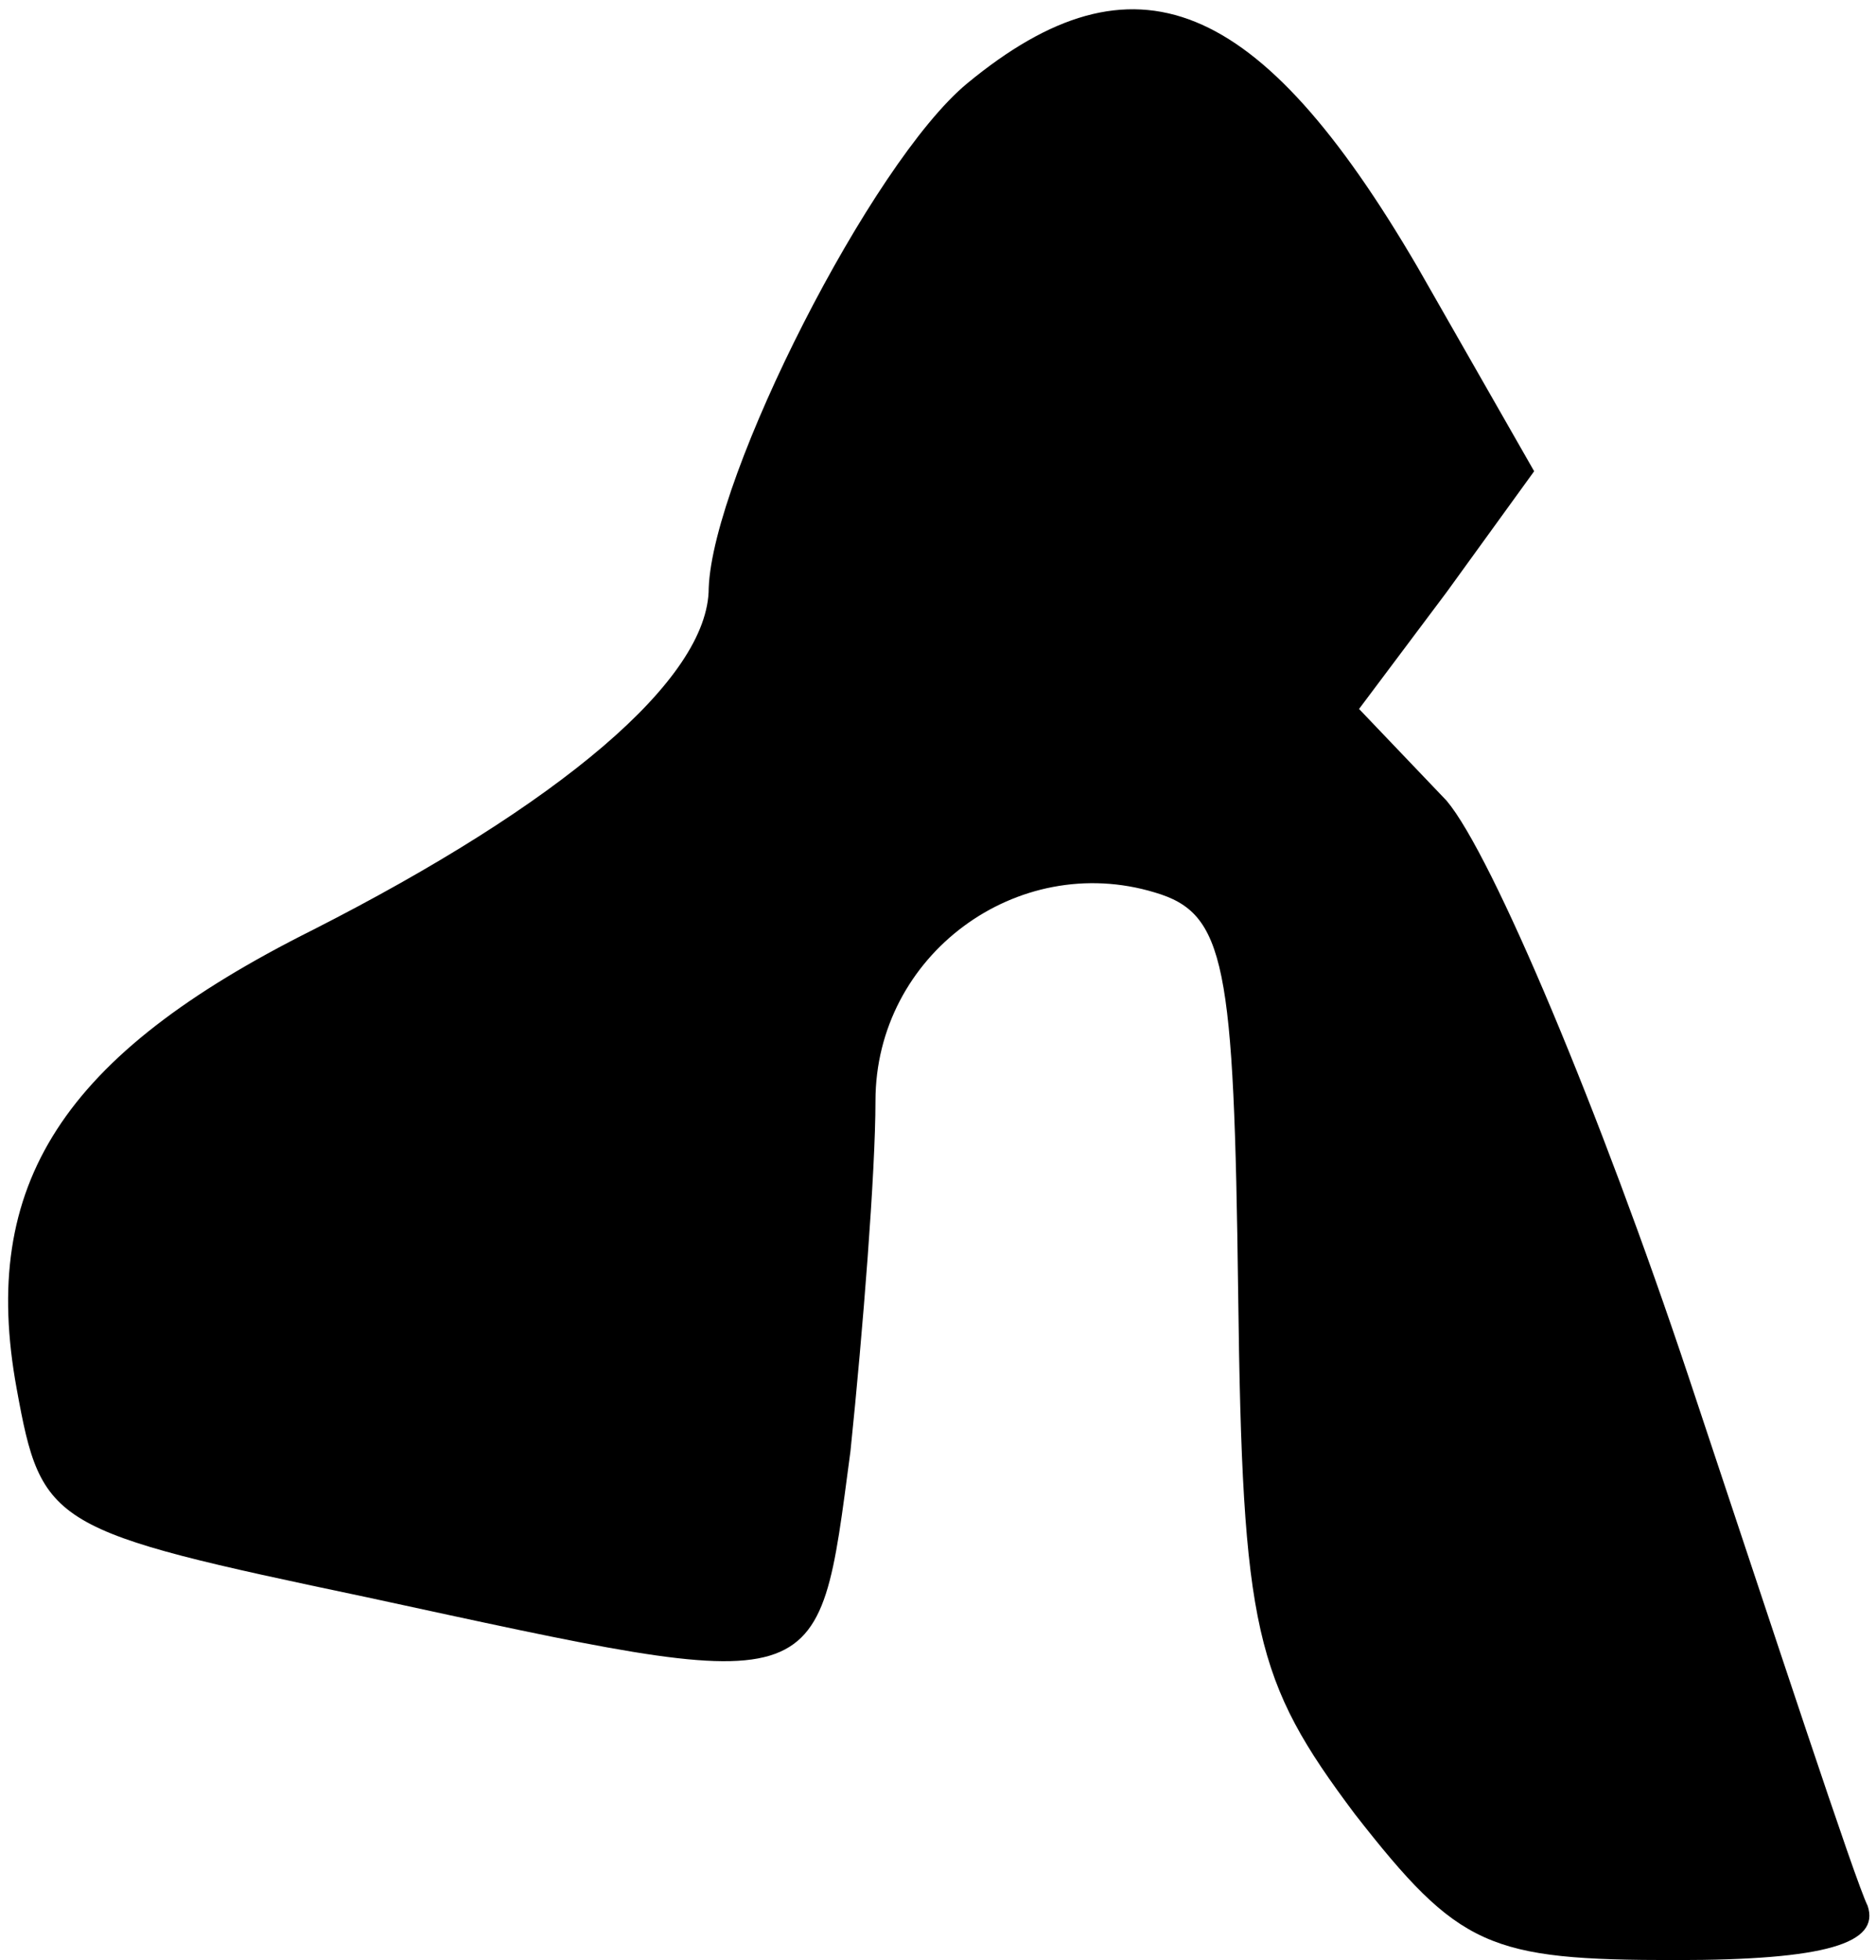 <?xml version="1.0" standalone="no"?>
<!DOCTYPE svg PUBLIC "-//W3C//DTD SVG 20010904//EN"
 "http://www.w3.org/TR/2001/REC-SVG-20010904/DTD/svg10.dtd">
<svg version="1.0" xmlns="http://www.w3.org/2000/svg"
 width="45pt" height="47pt" viewBox="0 0 45 47"
 preserveAspectRatio="xMidYMid meet">
<g transform="translate(0,47) scale(0.1,-0.1)"
fill="#000000" stroke="none">
<path fill="#000000" stroke="none" d="M232 450 c-23 -19 -61 -94 -62 -121 0
-22 -36 -52 -95 -82 -60 -30 -80 -61 -71 -110 6 -33 8 -34 84 -50 111 -24 108
-25 116 35 3 29 6 67 6 84 0 35 34 60 67 50 17 -5 19 -17 20 -96 1 -81 4 -93
28 -125 25 -32 32 -35 77 -35 36 0 49 4 46 13 -3 6 -22 64 -43 127 -21 63 -47
125 -58 138 l-21 22 21 28 21 29 -28 49 c-38 65 -68 77 -108 44z"/>
</g>
</svg>
